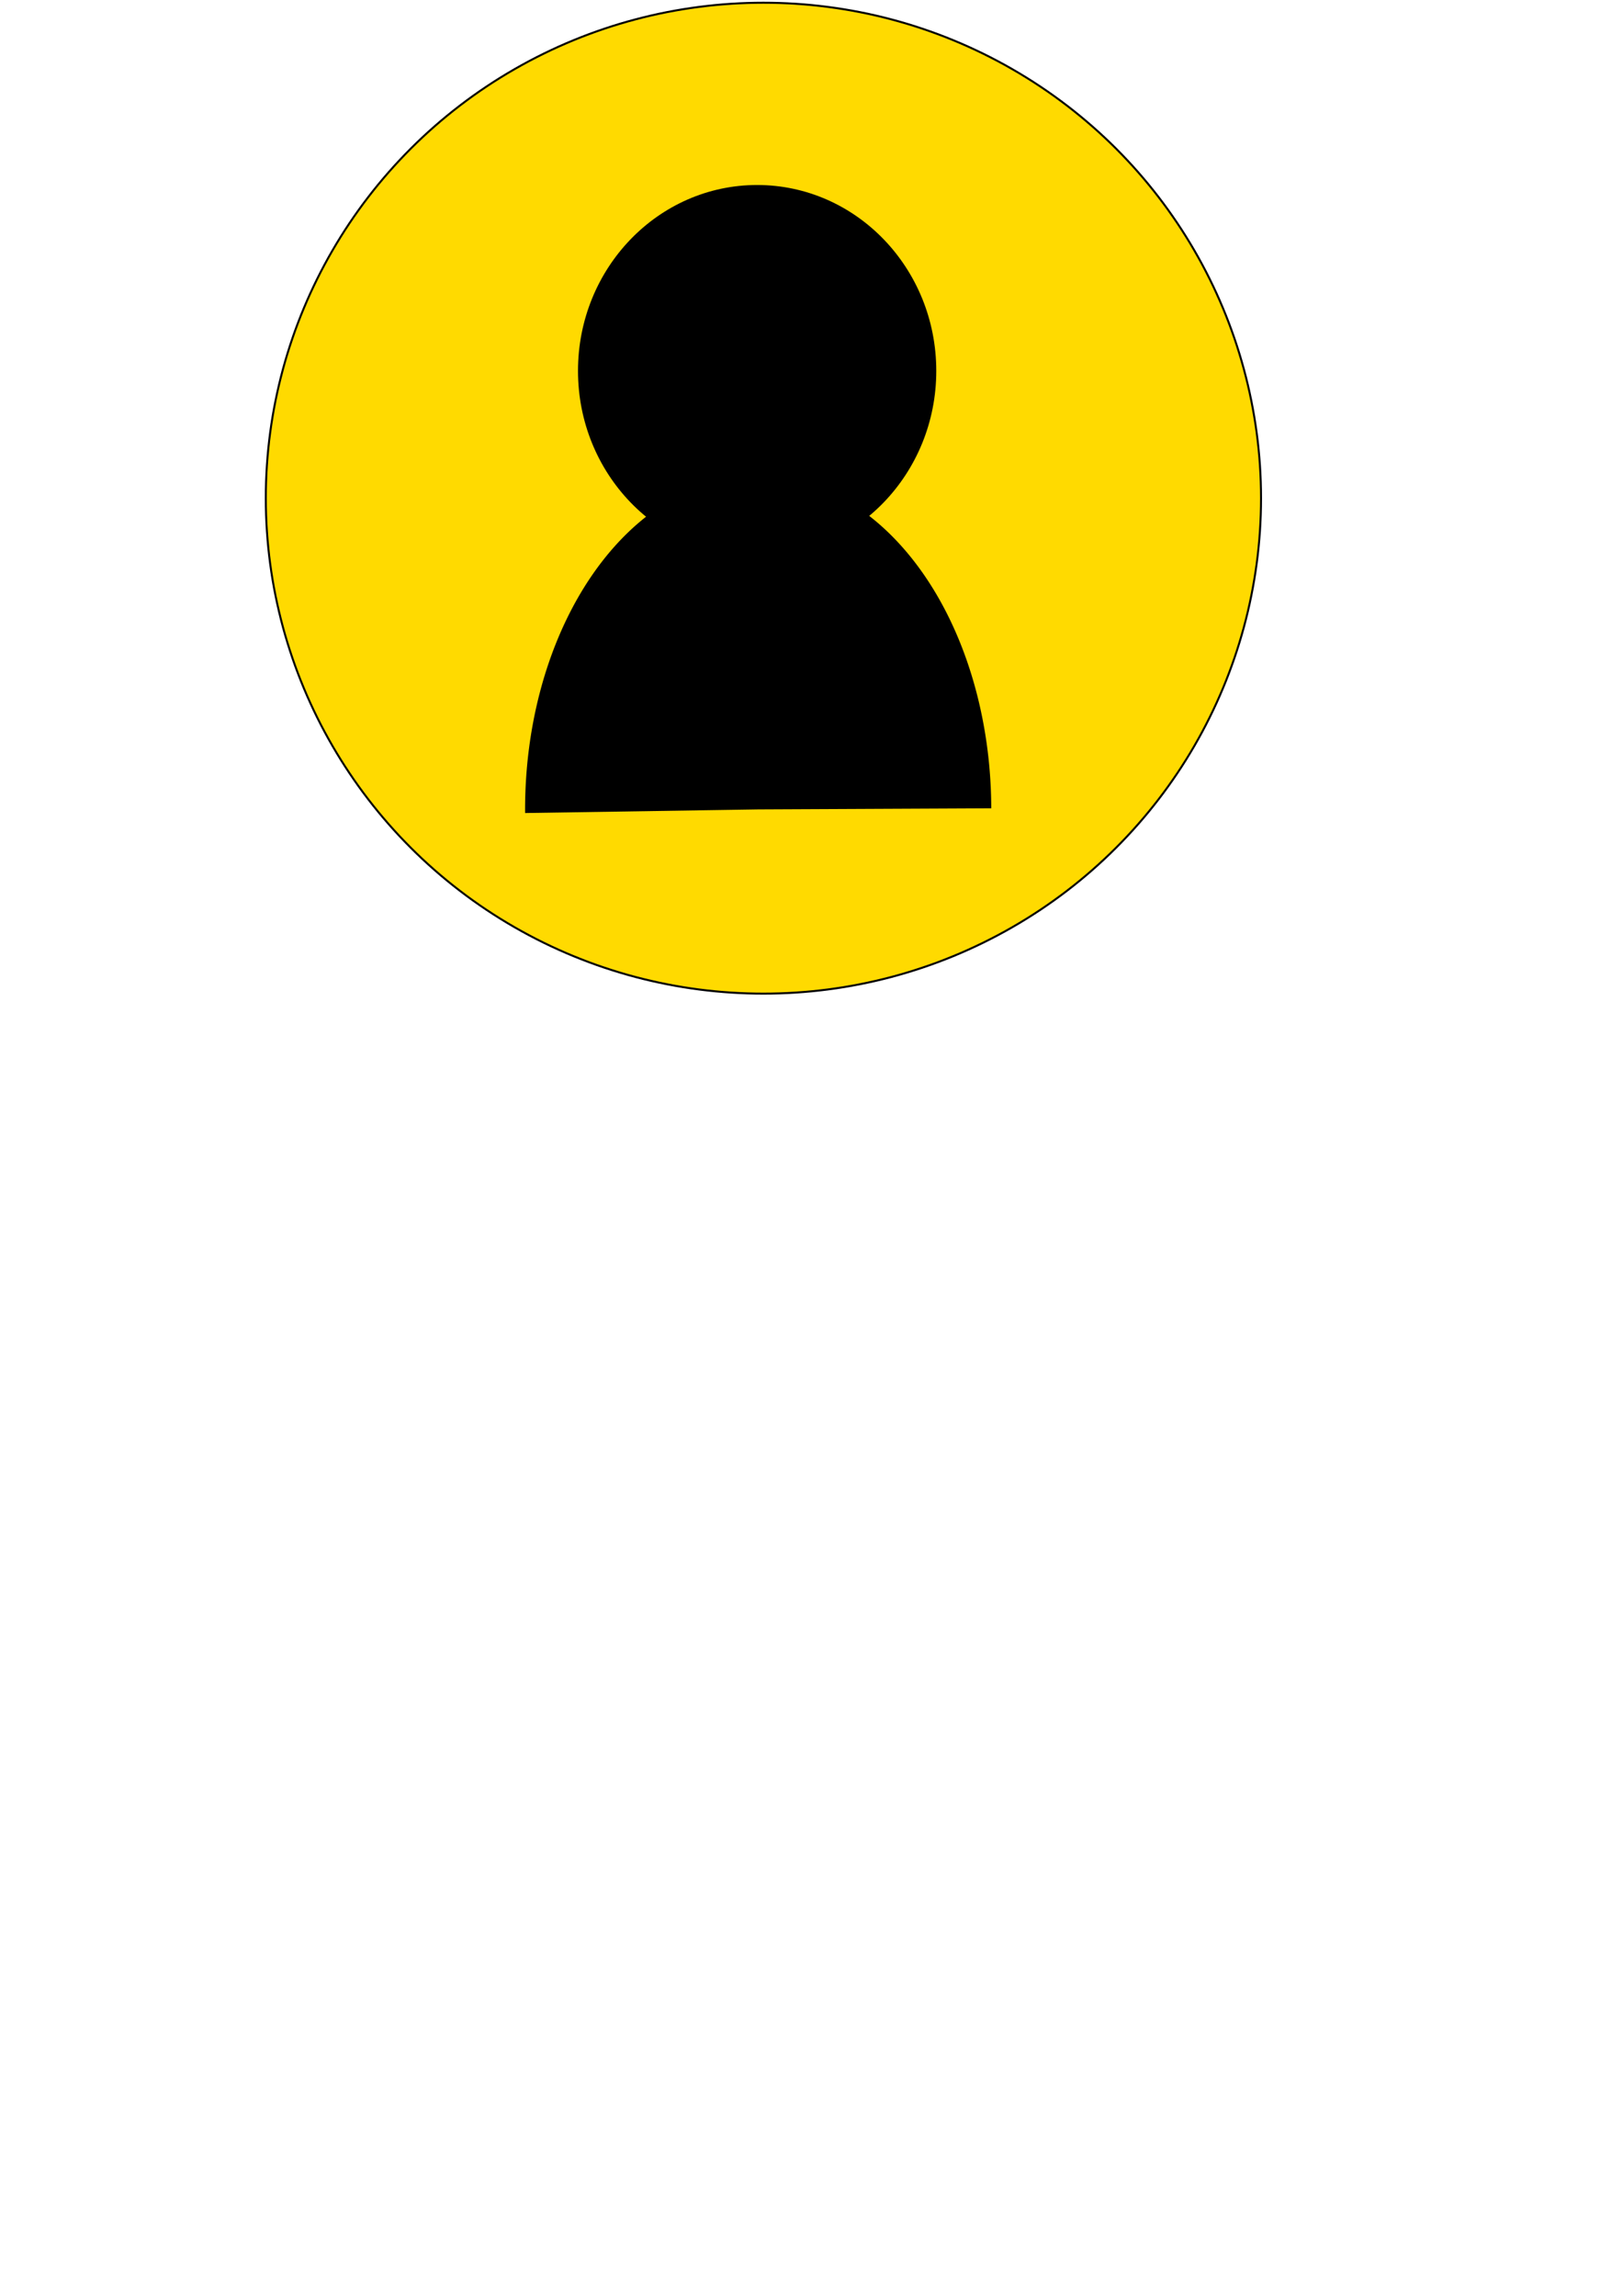 <?xml version="1.0" encoding="UTF-8" standalone="no"?>
<!-- Created with Inkscape (http://www.inkscape.org/) -->

<svg
   xmlns:dc="http://purl.org/dc/elements/1.1/"
   xmlns:cc="http://creativecommons.org/ns#"
   xmlns:rdf="http://www.w3.org/1999/02/22-rdf-syntax-ns#"
   xmlns:svg="http://www.w3.org/2000/svg"
   xmlns="http://www.w3.org/2000/svg"
   xmlns:sodipodi="http://sodipodi.sourceforge.net/DTD/sodipodi-0.dtd"
   xmlns:inkscape="http://www.inkscape.org/namespaces/inkscape"
   width="210mm"
   height="297mm"
   viewBox="0 0 744.094 1052.362"
   id="svg2"
   version="1.1"
   inkscape:version="0.91 r13725"
   sodipodi:docname="icon.svg"
   inkscape:export-filename="C:\Users\kirrk\OneDrive\Documents\Hochschule\Medieninformatik\Bachelorarbeit\Persona-Simulator\img\icon.png"
   inkscape:export-xdpi="90"
   inkscape:export-ydpi="90">
  <defs
     id="defs4" />
  <sodipodi:namedview
     id="base"
     pagecolor="#ffffff"
     bordercolor="#666666"
     borderopacity="1.0"
     inkscape:pageopacity="0.0"
     inkscape:pageshadow="2"
     inkscape:zoom="1"
     inkscape:cx="123.45598"
     inkscape:cy="782.85714"
     inkscape:document-units="px"
     inkscape:current-layer="layer1"
     showgrid="false"
     showborder="false"
     inkscape:window-width="1920"
     inkscape:window-height="1017"
     inkscape:window-x="-8"
     inkscape:window-y="345"
     inkscape:window-maximized="1" />
  <g
     inkscape:label="Ebene 1"
     inkscape:groupmode="layer"
     id="layer1">
    <ellipse
       style="fill:#ffda00;fill-opacity:1;fill-rule:evenodd;stroke:#000000;stroke-width:0.913px;stroke-linecap:butt;stroke-linejoin:miter;stroke-opacity:1"
       id="path3364"
       inkscape:transform-center-x="-191.99584"
       inkscape:transform-center-y="-116.85307"
       cx="350"
       cy="228.362"
       rx="228.14"
       ry="227.106"
       inkscape:export-xdpi="90"
       inkscape:export-ydpi="90" />
    <path
       style="fill:#000000;fill-opacity:1"
       id="path4184"
       sodipodi:type="arc"
       sodipodi:cx="347.59717"
       sodipodi:cy="371.02042"
       sodipodi:rx="106.86134"
       sodipodi:ry="153.02525"
       sodipodi:start="3.130734"
       sodipodi:end="6.2798807"
       d="m 240.742,372.682 a 106.861,153.025 0 0 1 52.654,-133.543 106.861,153.025 0 0 1 107.092,-1.086 106.861,153.025 0 0 1 53.97,132.461 l -106.861,0.506 z" />
    <ellipse
       style="fill:#000000;fill-opacity:1"
       id="path4186"
       cx="347.121"
       cy="170.009"
       rx="82.129"
       ry="85.209" />
  </g>
</svg>
